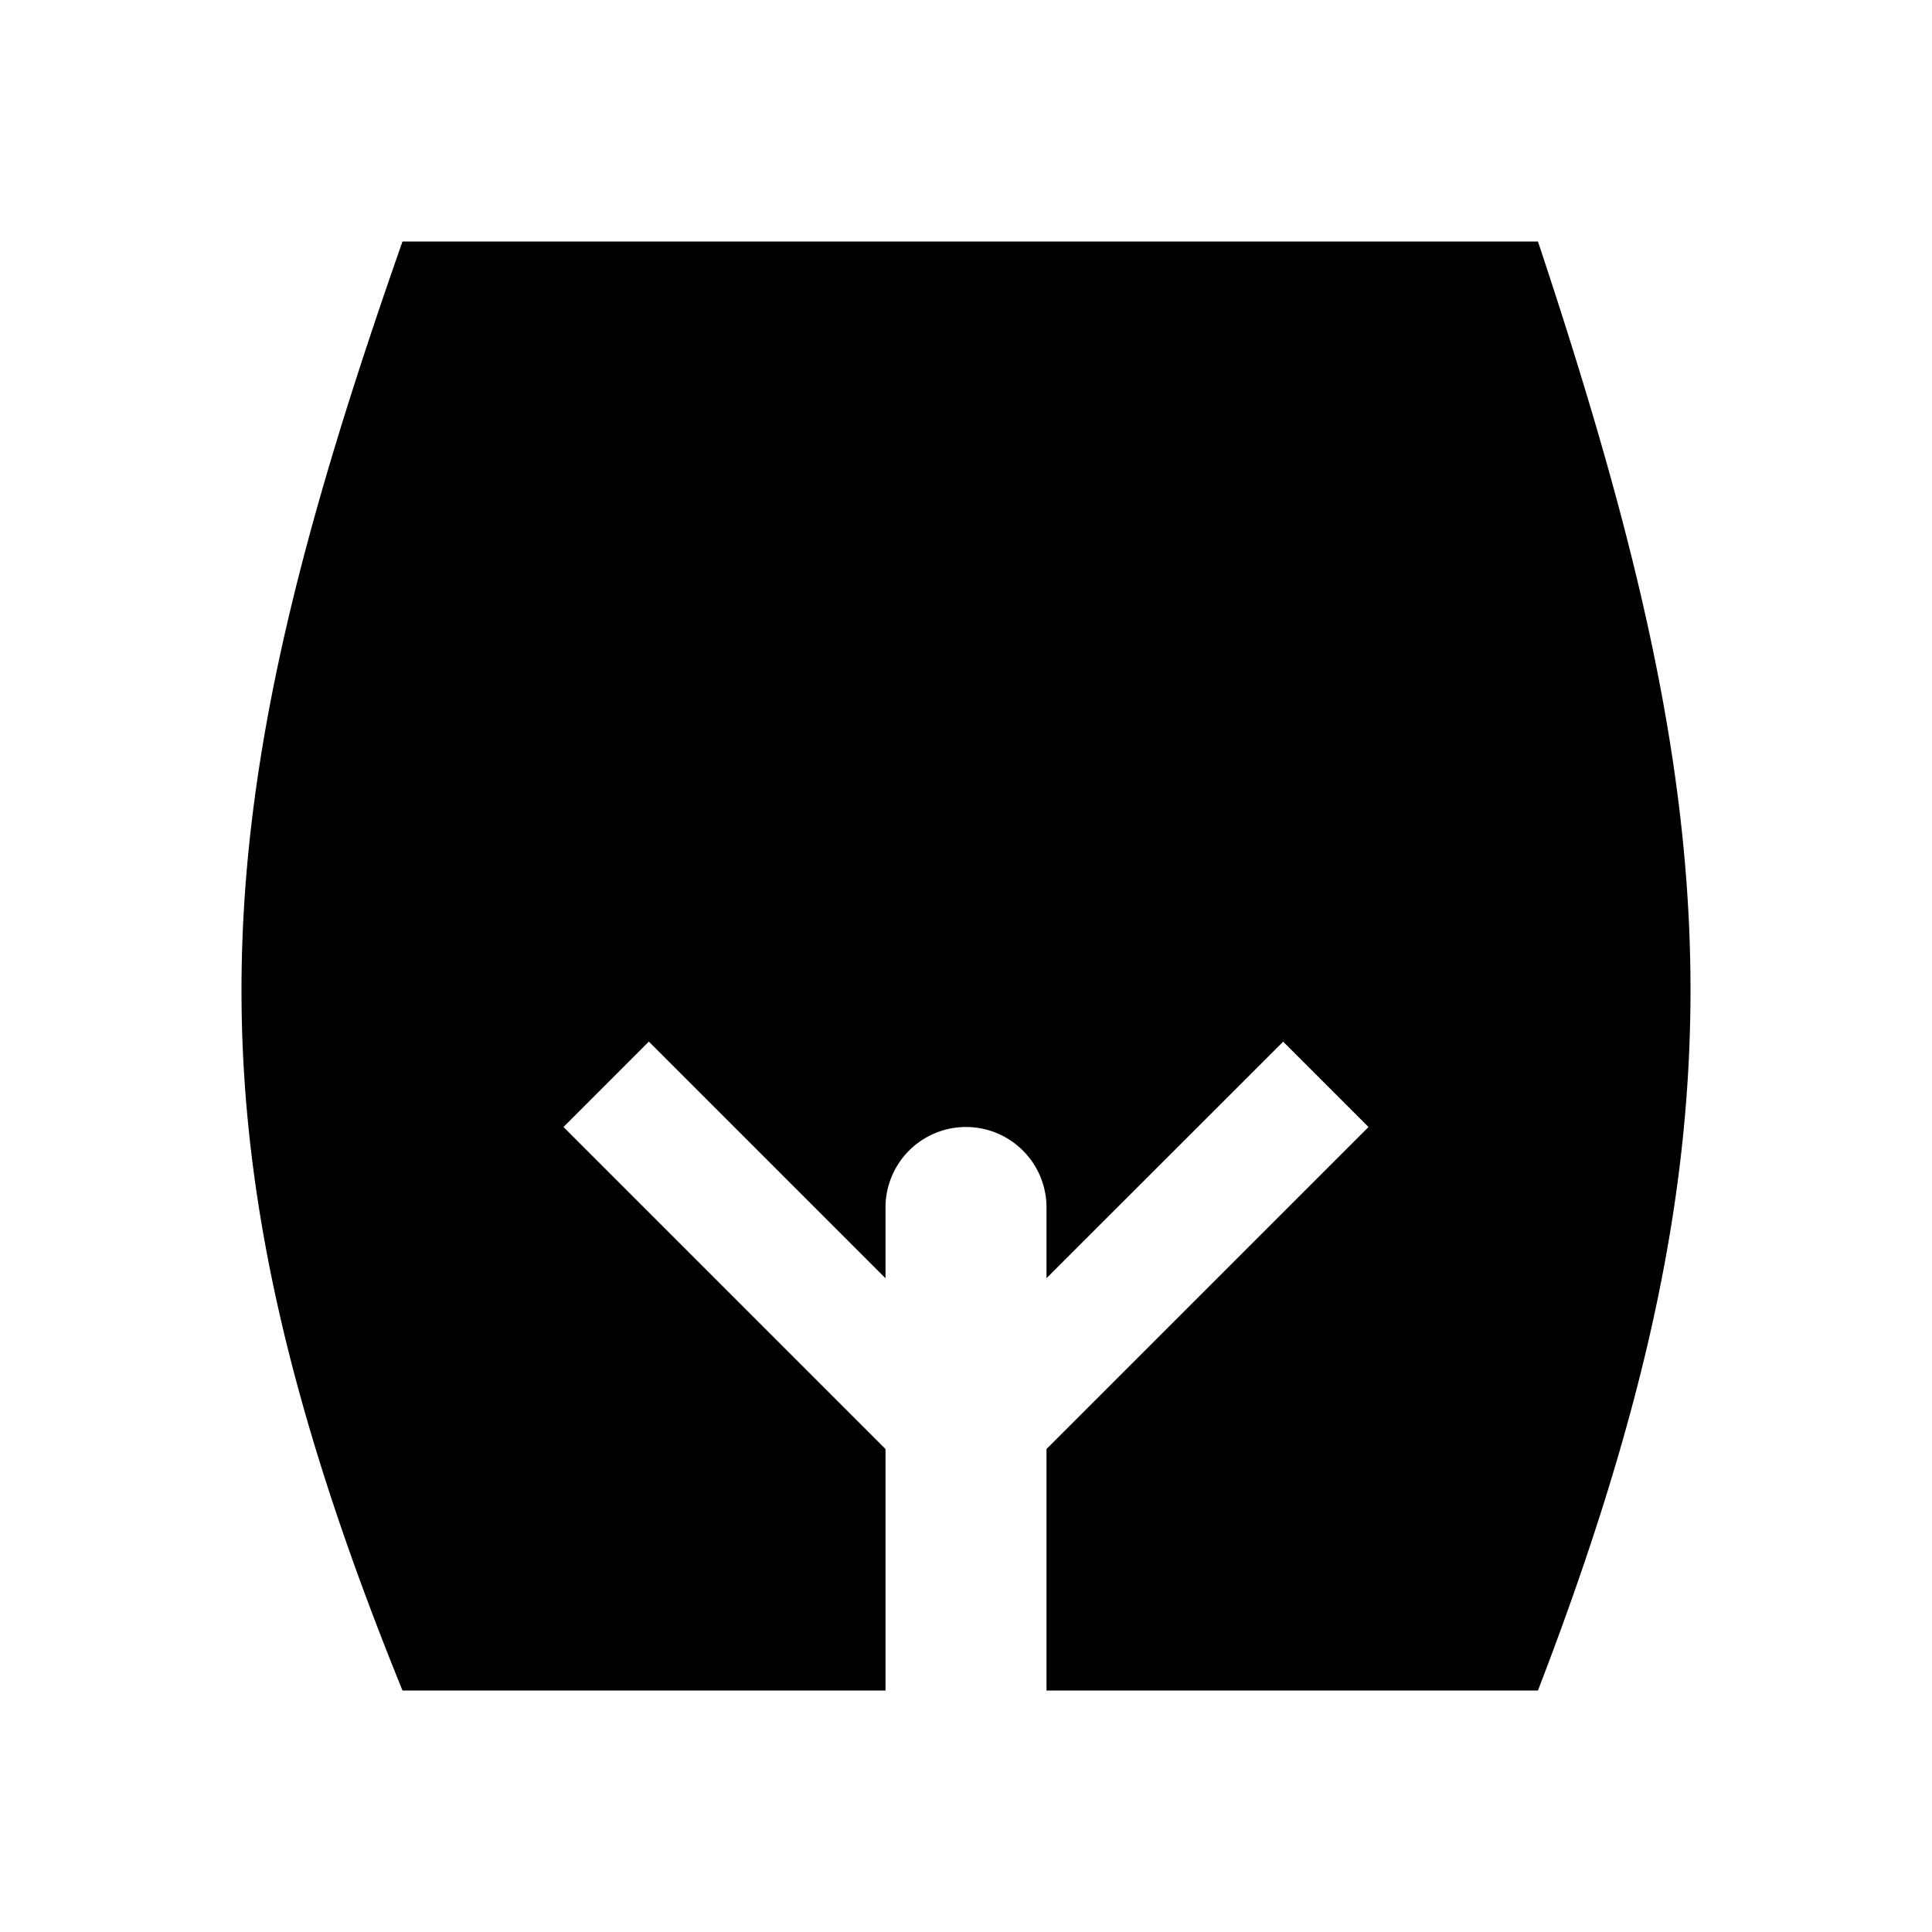 <svg xmlns="http://www.w3.org/2000/svg" width="3em" height="3em" viewBox="0 0 24 24"><path fill="currentColor" fill-rule="evenodd" d="M5 21C2.142 13.97 2.532 10.03 5 3h14.105c2.339 7.03 2.708 10.97 0 18H13v-3l4-4l-1.06-1.06L13 15.878V15a1 1 0 1 0-2 0v.879l-2.94-2.94L7 14l4 4v3z" clip-rule="evenodd"/></svg>